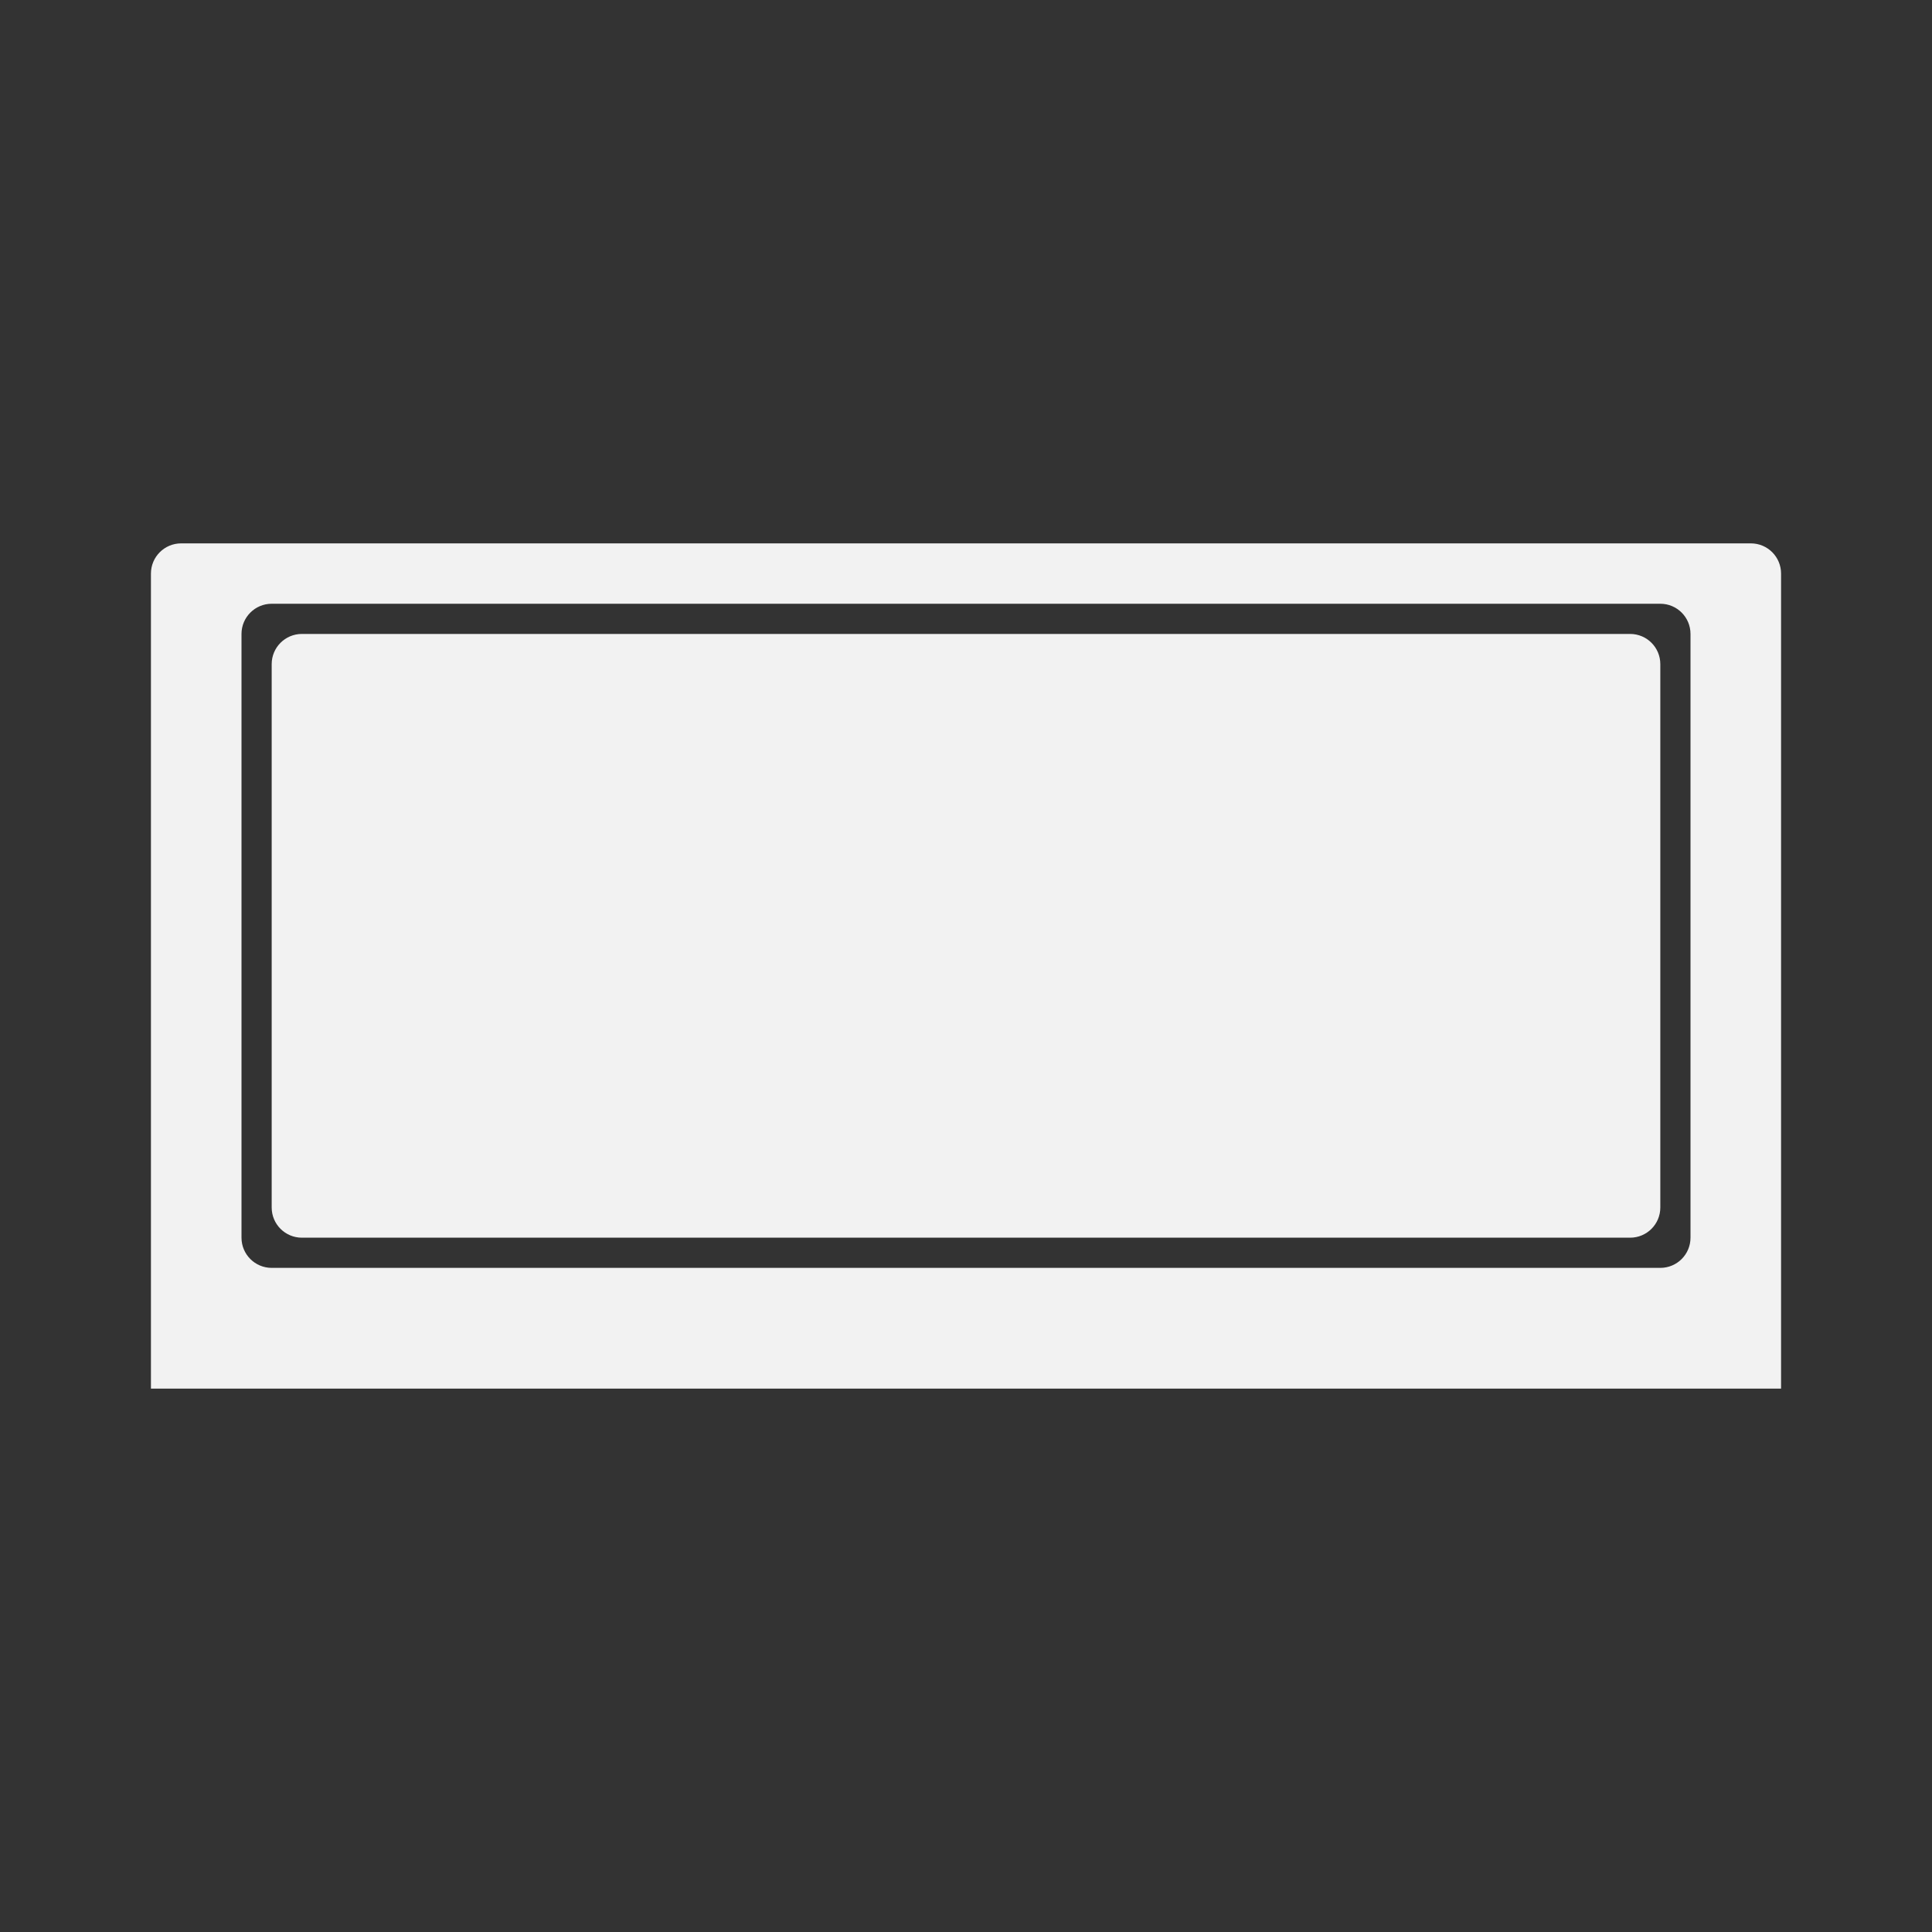 <?xml version="1.0" encoding="UTF-8" standalone="no"?>
<!-- Created with Inkscape (http://www.inkscape.org/) -->

<svg
   xmlns:dc="http://purl.org/dc/elements/1.1/"
   xmlns:cc="http://creativecommons.org/ns#"
   xmlns:rdf="http://www.w3.org/1999/02/22-rdf-syntax-ns#"
   xmlns:svg="http://www.w3.org/2000/svg"
   xmlns="http://www.w3.org/2000/svg"
   xmlns:sodipodi="http://sodipodi.sourceforge.net/DTD/sodipodi-0.dtd"
   xmlns:inkscape="http://www.inkscape.org/namespaces/inkscape"
   id="svg3279"
   version="1.1"
   inkscape:version="0.48.5 r10040"
   width="64"
   height="64"
   xml:space="preserve"
   sodipodi:docname="Commodore - VIC-20-content.svg"
   inkscape:export-filename="/Users/margetts/Desktop/Icon Workshop/Monochrome Plus June/png/Commodore - VIC-20-content.png"
   inkscape:export-xdpi="360"
   inkscape:export-ydpi="360"><rect width="100%" height="100%" fill="#333333" stroke="none"/><defs
     id="defs3283"><clipPath
       clipPathUnits="userSpaceOnUse"
       id="clipPath3293"><path
         d="M 0,64 64,64 64,0 0,0 0,64 z"
         id="path3295"
         inkscape:connector-curvature="0" /></clipPath></defs><sodipodi:namedview
     pagecolor="#ffffff"
     bordercolor="#666666"
     borderopacity="1"
     objecttolerance="10"
     gridtolerance="10"
     guidetolerance="10"
     inkscape:pageopacity="0"
     inkscape:pageshadow="2"
     inkscape:window-width="1676"
     inkscape:window-height="1005"
     id="namedview3281"
     showgrid="false"
     inkscape:zoom="10.4125"
     inkscape:cx="27.947179"
     inkscape:cy="40"
     inkscape:window-x="4"
     inkscape:window-y="1"
     inkscape:window-maximized="1"
     inkscape:current-layer="g3287"><inkscape:grid
       type="xygrid"
       id="grid3305"
       empspacing="5"
       visible="true"
       enabled="true"
       snapvisiblegridlinesonly="true" /></sodipodi:namedview><g
     id="g3287"
     inkscape:groupmode="layer"
     inkscape:label="Commodore - VIC-20-content"
     transform="matrix(1.25,0,0,-1.25,0,64)"><g
       id="g3289"
       transform="scale(0.8,0.8)"><g
         id="g3291"
         clip-path="url(#clipPath3293)"><g
           id="g3297"
           transform="translate(56,23)"><path
             d="m 0,0 c 0,-0.553 -0.447,-1 -1,-1 l -46,0 c -0.552,0 -1,0.447 -1,1 l 0,20 c 0,0.552 0.448,1 1,1 l 46,0 c 0.553,0 1,-0.448 1,-1 L 0,0 z m 2,23 -52,0 c -0.552,0 -1,-0.448 -1,-1 l 0,-27 54,0 0,27 c 0,0.552 -0.447,1 -1,1"
             style="fill:#f2f2f2;fill-opacity:1;fill-rule:nonzero;stroke:none"
             id="path3299"
             inkscape:connector-curvature="0" /></g><g
           id="g3301"
           transform="translate(54,23)"><path
             d="m 0,0 -44,0 c -0.552,0 -1,0.447 -1,1 l 0,18 c 0,0.552 0.448,1 1,1 l 44,0 c 0.553,0 1,-0.448 1,-1 L 1,1 C 1,0.447 0.553,0 0,0"
             style="fill:#f2f2f2;fill-opacity:1;fill-rule:nonzero;stroke:none"
             id="path3303"
             inkscape:connector-curvature="0" /></g></g></g></g></svg>